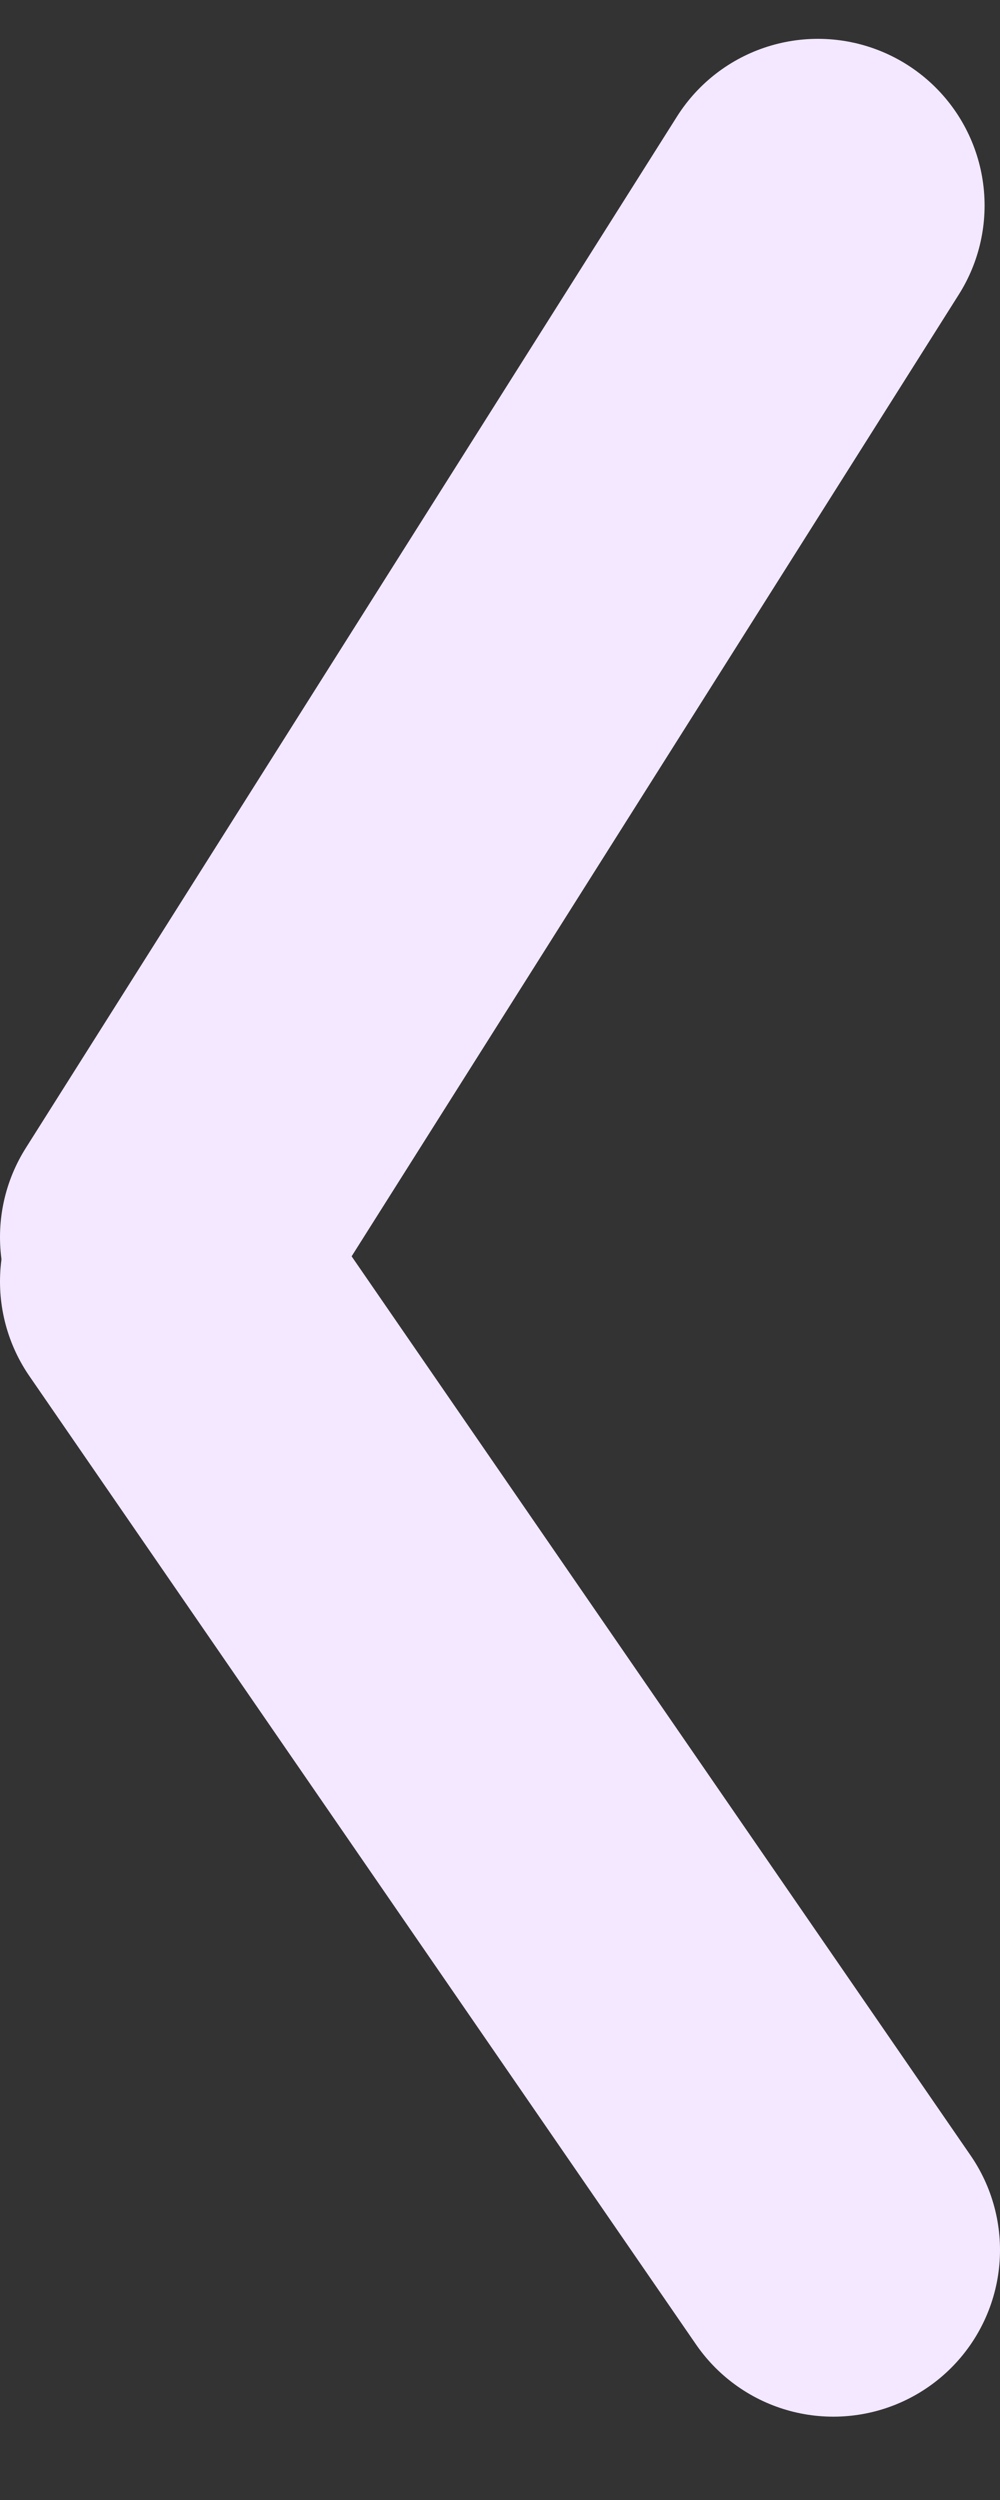 <svg width="12" height="30" viewBox="0 0 12 30" fill="none" xmlns="http://www.w3.org/2000/svg">
<rect x="0" y="0" width="12" height="30" fill="#333333" stroke="none"/>
<path d="M2 14.845L9.815 2.466" stroke="#F3E8FF" stroke-width="4" stroke-linecap="round"/>
<path d="M2 15.379L10 27" stroke="#F3E8FF" stroke-width="4" stroke-linecap="round"/>
</svg>

